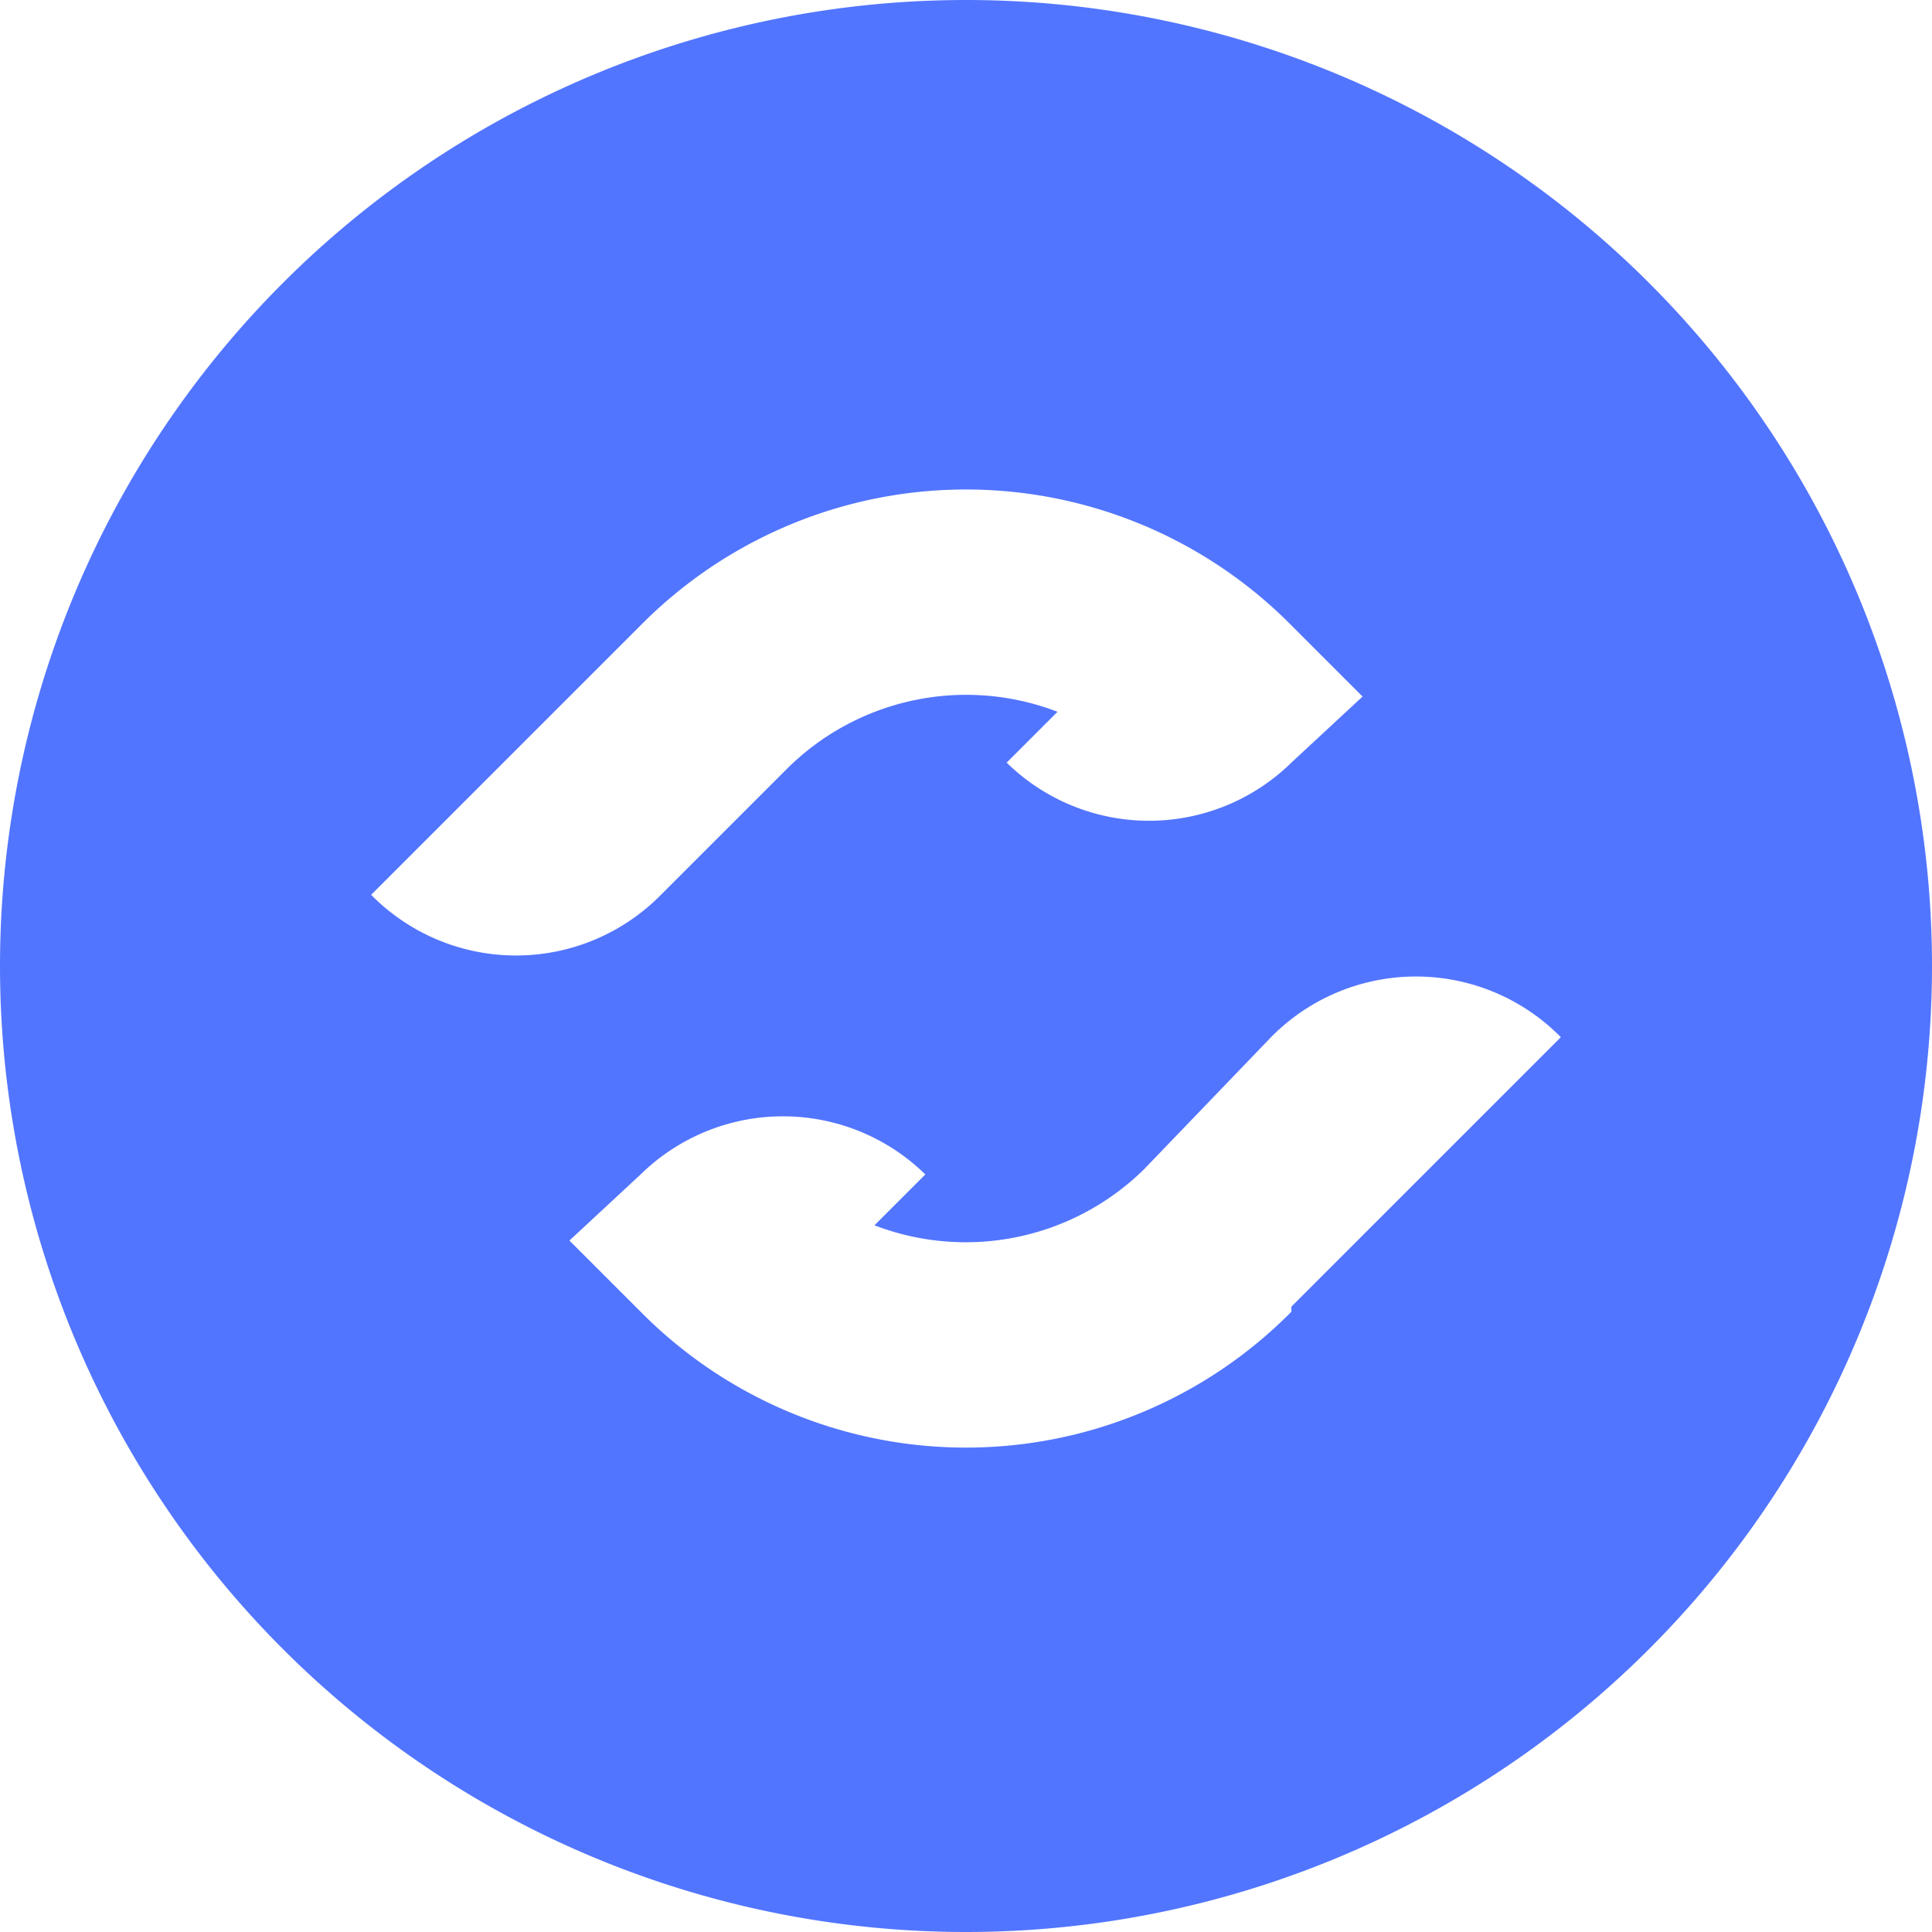 <svg width="38" height="38" fill="none" xmlns="http://www.w3.org/2000/svg"><path fill-rule="evenodd" clip-rule="evenodd" d="M38 19a19 19 0 11-38 0 19 19 0 0138 0zm-12.6-4l1.4-1.3-1.4-1.4a9 9 0 00-12.8 0l-5.3 5.3a4 4 0 005.7 0l2.5-2.5a5 5 0 015.3-1.1l-1 1a4 4 0 005.6 0zm0 10.7l5.3-5.3a4 4 0 00-5.7 0L22.5 23a5 5 0 01-5.3 1.1l1-1a4 4 0 00-5.6 0l-1.4 1.3 1.4 1.4a9 9 0 0012.8 0z" fill="#5275FF"/></svg>
